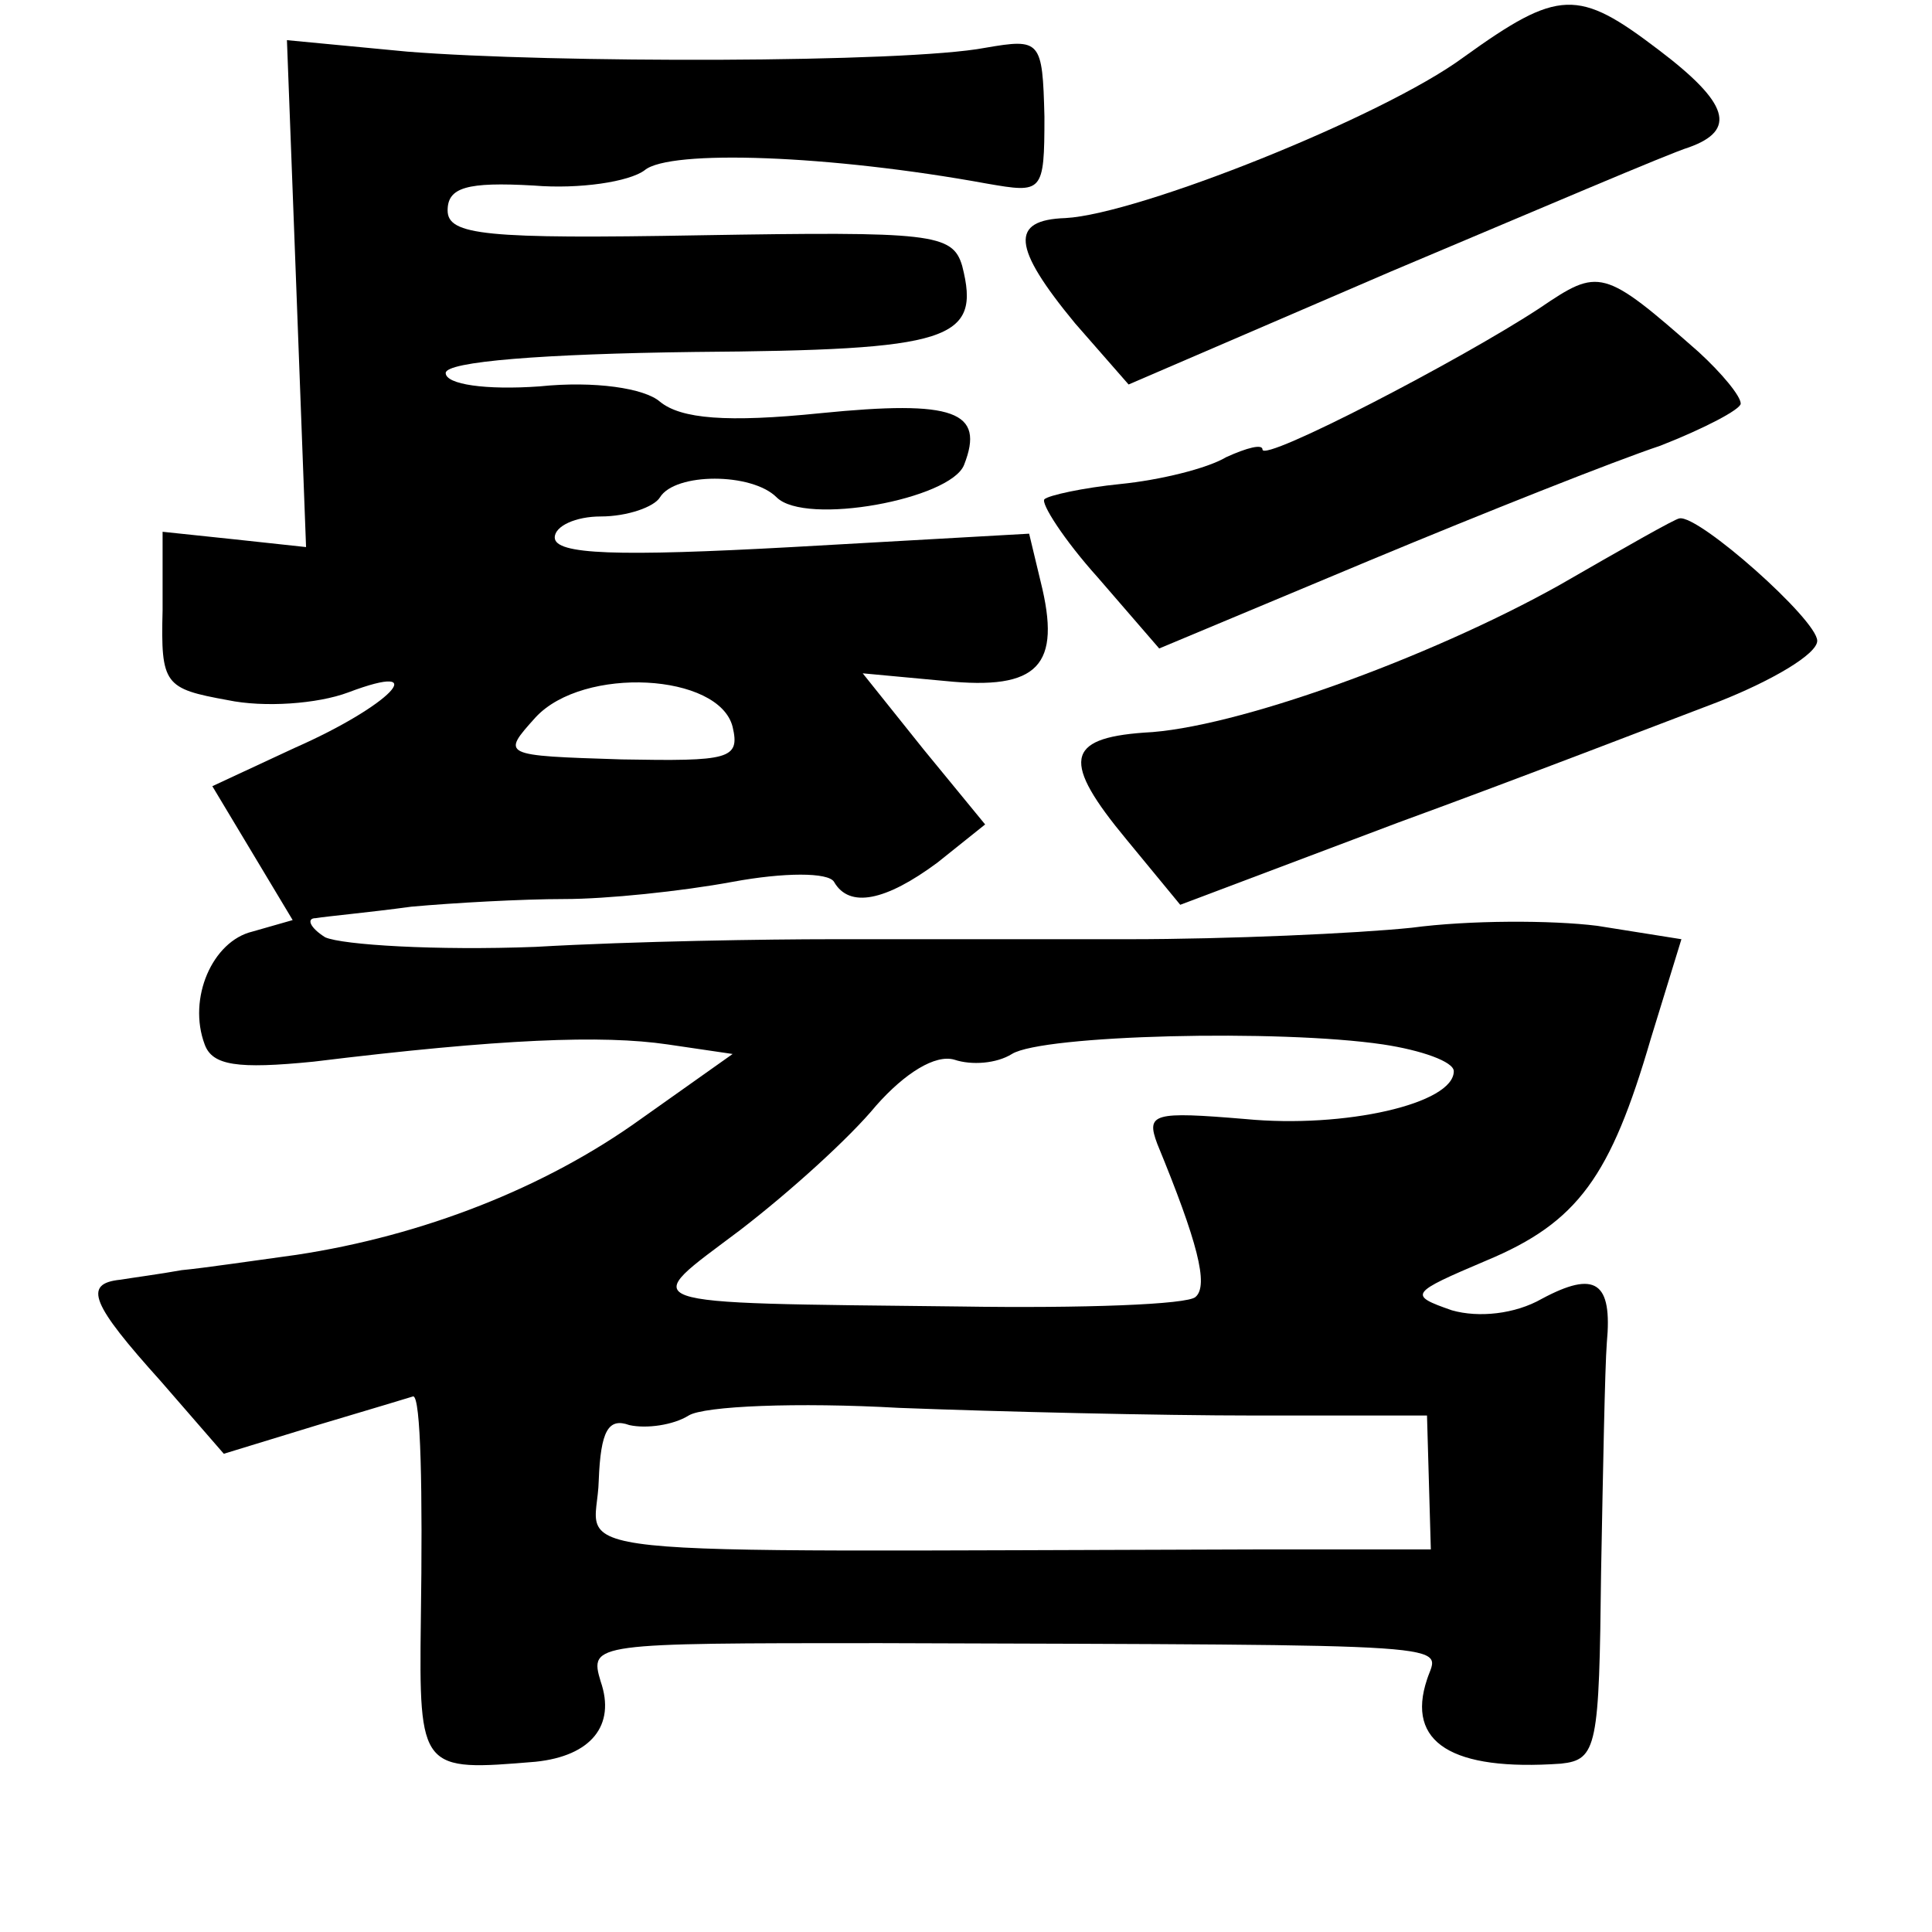 <?xml version="1.0" standalone="no"?>
<!DOCTYPE svg PUBLIC "-//W3C//DTD SVG 20010904//EN"
 "http://www.w3.org/TR/2001/REC-SVG-20010904/DTD/svg10.dtd">
<svg version="1.0" xmlns="http://www.w3.org/2000/svg"
 width="101pt" height="101pt" viewBox="0 0 101 101"
 preserveAspectRatio="xMidYMid meet">
<g transform="translate(0,101) scale(0.1,-0.1)"
fill="#000000" stroke="none">
<path d="M765 980 c-42 -31 -170 -82 -208 -84 -29 -1 -28 -15 5 -55 l28 -32
137 59 c76 32 146 62 156 65 25 9 21 23 -16 51 -42 32 -52 32 -102 -4z"/>
<path d="M155 857 l5 -133 -37 4 -38 4 0 -41 c-1 -39 1 -41 34 -47 19 -4 47
-2 63 4 45 17 22 -7 -28 -29 l-43 -20 21 -35 21 -35 -21 -6 c-21 -5 -34 -35
-25 -59 4 -11 17 -13 57 -9 98 12 151 14 185 9 l34 -5 -48 -34 c-50 -36 -114
-61 -180 -71 -22 -3 -49 -7 -60 -8 -11 -2 -26 -4 -32 -5 -20 -2 -15 -13 21
-53 l33 -38 49 15 c27 8 50 15 50 15 4 0 5 -49 4 -117 -1 -79 0 -79 60 -74 29
3 42 19 34 42 -6 20 -4 20 146 20 313 -1 292 0 286 -19 -11 -33 13 -48 70 -44
19 2 20 9 21 100 1 53 2 107 3 120 3 32 -6 38 -34 23 -14 -8 -33 -10 -47 -6
-23 8 -22 9 18 26 48 20 65 44 86 116 l16 52 -44 7 c-24 3 -67 3 -97 -1 -29
-3 -96 -6 -148 -6 -52 0 -122 0 -155 0 -33 0 -103 -1 -155 -4 -52 -2 -101 1
-110 5 -8 5 -10 10 -5 10 6 1 28 3 50 6 22 2 58 4 80 4 22 0 61 4 88 9 27 5
50 5 53 0 8 -14 27 -10 54 10 l25 20 -32 39 -32 40 43 -4 c49 -5 61 8 50 52
l-6 25 -124 -7 c-91 -5 -124 -4 -124 5 0 6 11 11 24 11 14 0 28 5 31 10 8 13
48 13 61 0 15 -15 91 -1 98 17 11 28 -5 34 -75 27 -49 -5 -73 -3 -84 6 -8 7
-34 11 -63 8 -28 -2 -49 1 -49 7 0 6 51 10 130 11 134 1 150 6 140 45 -5 17
-16 18 -137 16 -112 -2 -132 0 -132 13 0 12 10 15 45 13 24 -2 50 2 58 8 13
11 97 8 179 -7 29 -5 30 -5 30 35 -1 40 -2 41 -31 36 -42 -8 -227 -8 -302 -2
l-63 6 5 -132z m228 -227 c4 -17 -2 -18 -58 -17 -63 2 -63 2 -45 22 25 27 96
23 103 -5z m340 -166 c20 -3 37 -9 37 -14 0 -17 -57 -30 -109 -25 -48 4 -52 3
-46 -13 21 -51 27 -74 20 -80 -4 -4 -59 -6 -123 -5 -176 2 -168 0 -115 40 26
20 57 48 71 65 15 17 31 27 41 24 9 -3 22 -2 30 3 16 10 140 13 194 5z m-67
-194 l90 0 1 -35 1 -35 -91 0 c-384 -1 -345 -5 -344 36 1 26 5 33 16 29 9 -2
23 0 31 5 8 5 57 7 110 4 52 -2 136 -4 186 -4z"/>
<path d="M805 849 c-41 -27 -145 -81 -145 -74 0 3 -8 1 -19 -4 -10 -6 -35 -12
-55 -14 -20 -2 -38 -6 -40 -8 -2 -2 10 -21 28 -41 l32 -37 110 46 c60 25 128
52 152 60 23 9 42 19 42 22 0 4 -10 16 -22 27 -50 44 -52 44 -83 23z"/>
<path d="M815 704 c-68 -38 -170 -75 -217 -77 -41 -3 -43 -15 -9 -56 l28 -34
114 43 c63 23 138 52 167 63 28 11 52 25 52 32 0 11 -62 66 -72 64 -2 0 -30
-16 -63 -35z"/>
</g>
</svg>
